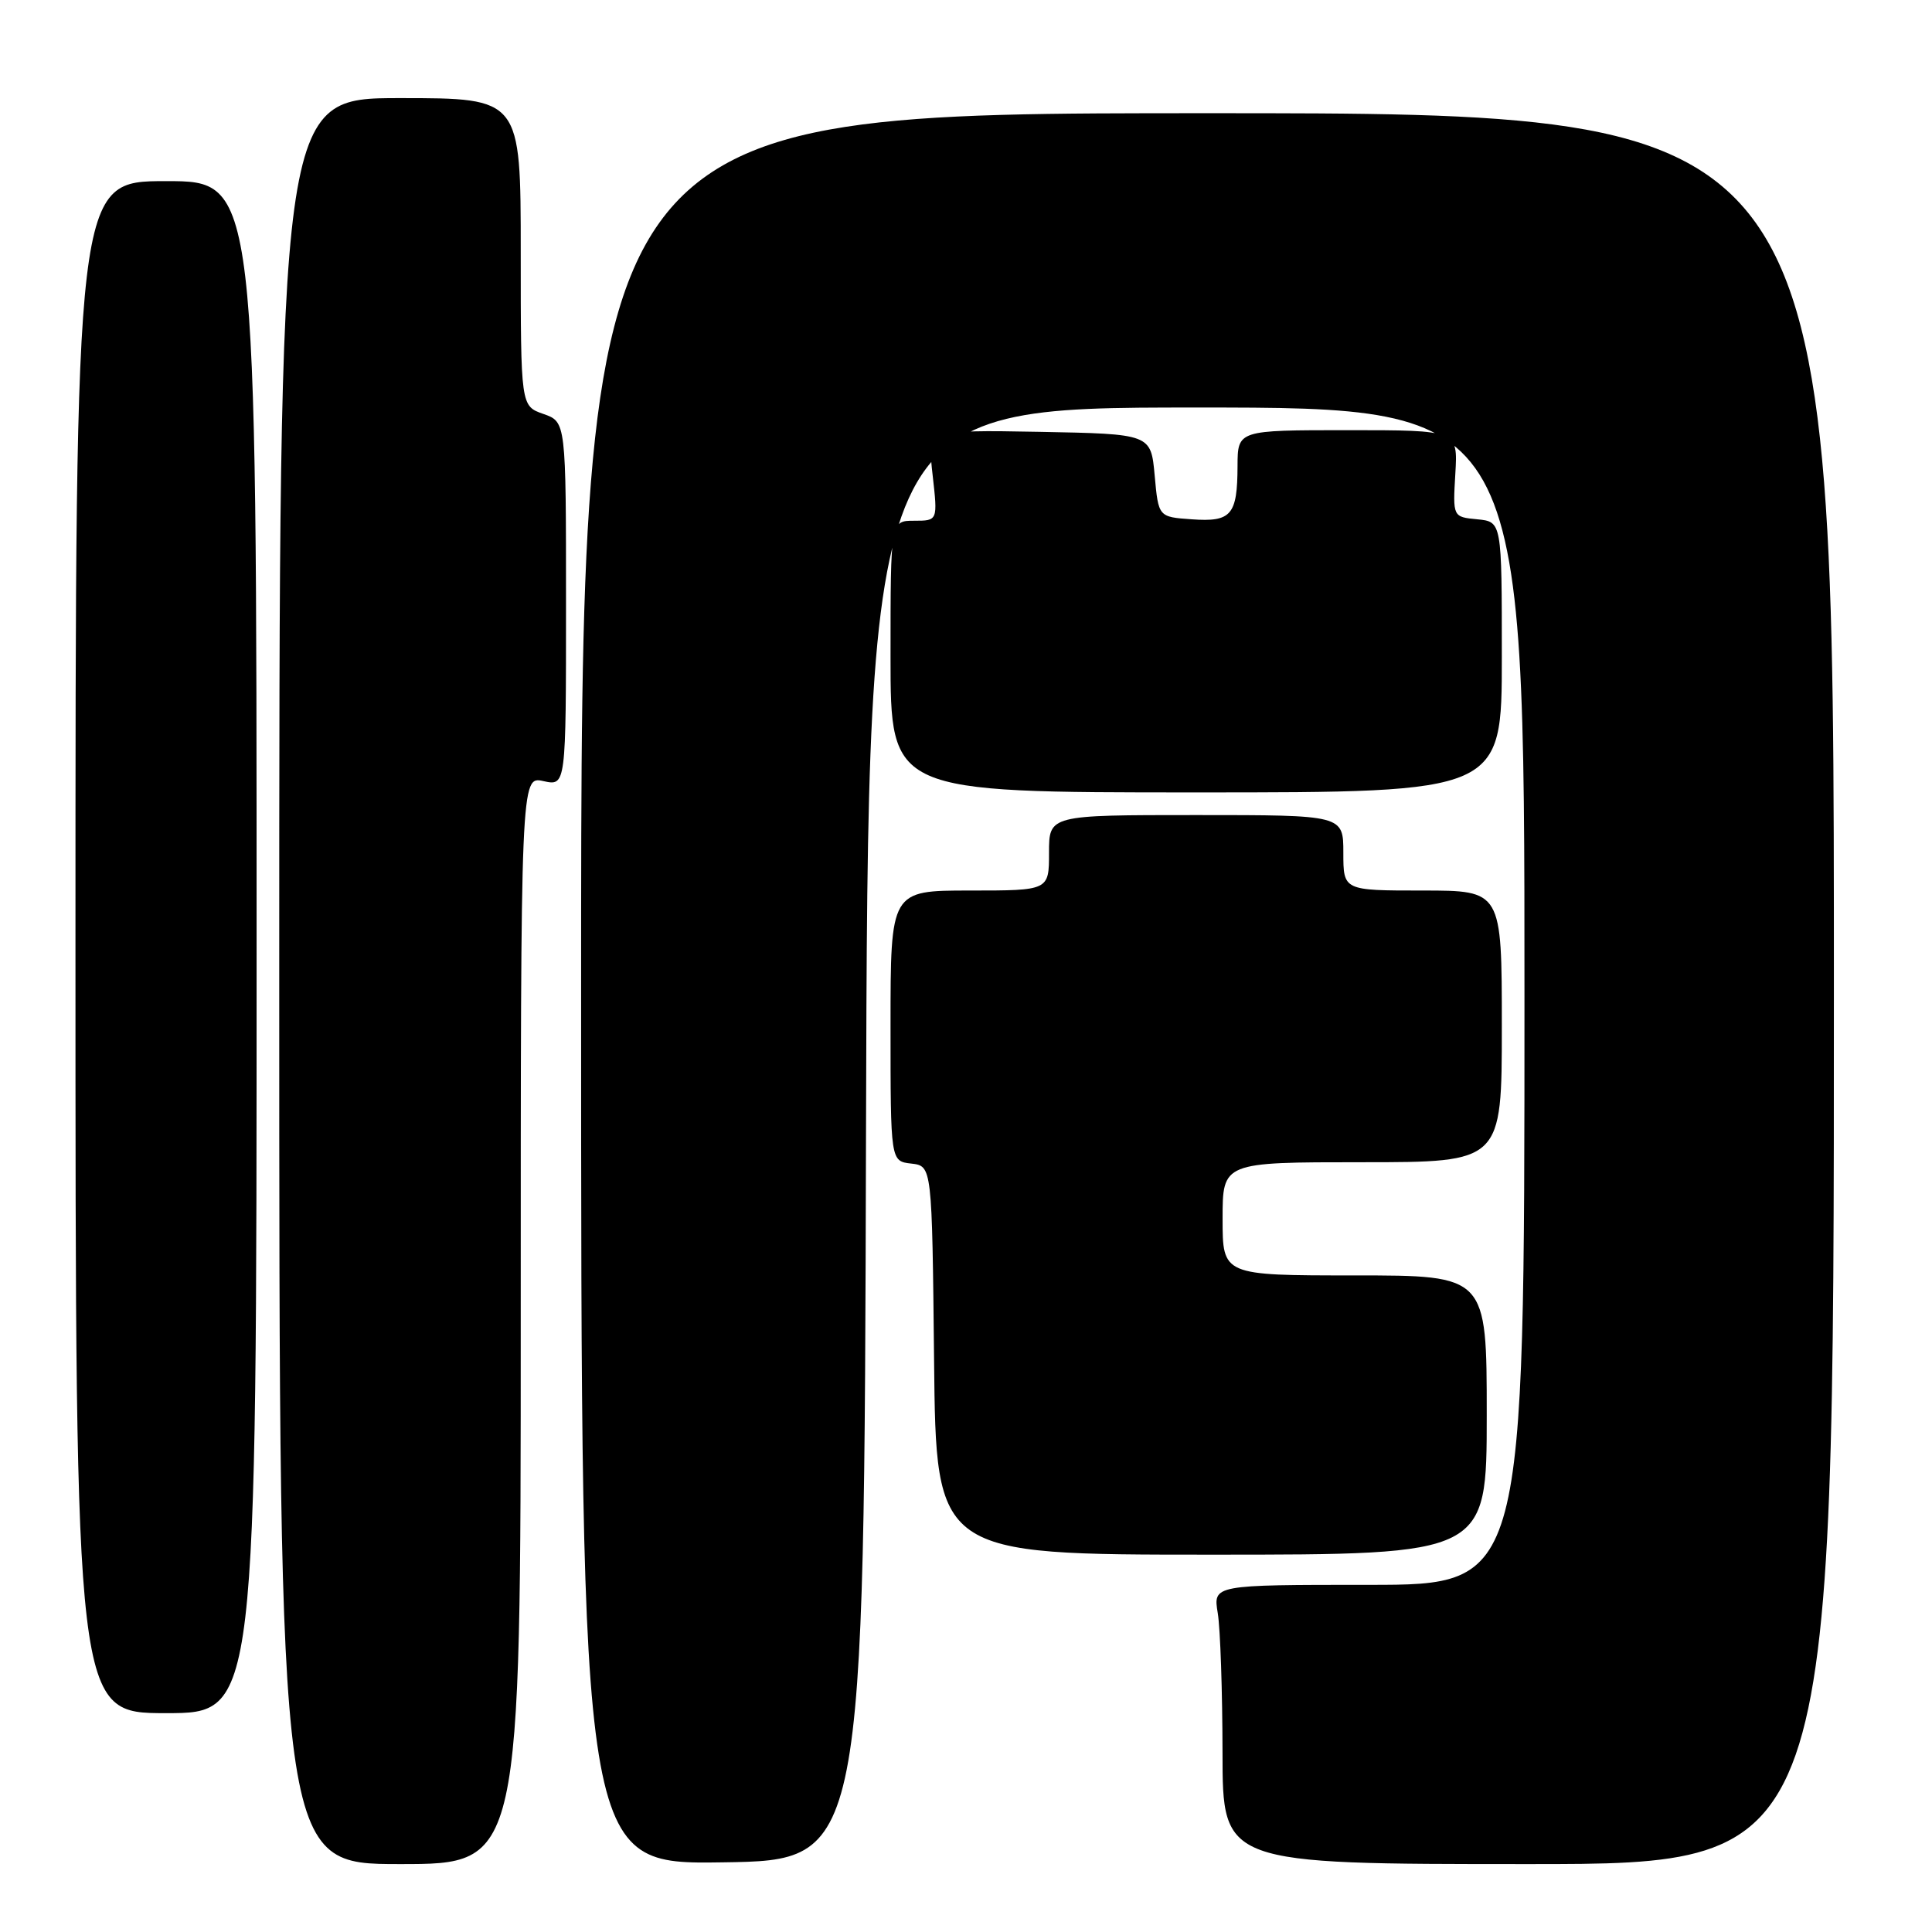 <?xml version="1.0" encoding="UTF-8" standalone="no"?>
<!DOCTYPE svg PUBLIC "-//W3C//DTD SVG 1.1//EN" "http://www.w3.org/Graphics/SVG/1.1/DTD/svg11.dtd" >
<svg xmlns="http://www.w3.org/2000/svg" xmlns:xlink="http://www.w3.org/1999/xlink" version="1.1" viewBox="0 0 256 256">
 <g >
 <path fill="currentColor"
d=" M 69.00 174.92 C 69.00 102.84 69.00 102.84 72.00 103.50 C 75.00 104.16 75.00 104.16 75.00 80.03 C 75.00 55.90 75.00 55.90 72.00 54.85 C 69.00 53.80 69.00 53.80 69.00 33.40 C 69.00 13.00 69.00 13.00 53.00 13.00 C 37.00 13.00 37.00 13.00 37.00 130.00 C 37.00 247.00 37.00 247.00 53.00 247.00 C 69.00 247.00 69.00 247.00 69.00 174.92 Z  M 114.75 150.25 C 115.01 54.00 115.01 54.00 158.50 54.00 C 202.00 54.00 202.00 54.00 202.00 132.00 C 202.00 210.00 202.00 210.00 181.37 210.00 C 160.74 210.00 160.74 210.00 161.36 213.75 C 161.70 215.81 161.98 224.14 161.99 232.25 C 162.00 247.00 162.00 247.00 202.50 247.00 C 243.00 247.00 243.00 247.00 243.00 131.00 C 243.00 15.00 243.00 15.00 160.00 15.00 C 77.00 15.00 77.00 15.00 77.00 131.02 C 77.00 247.04 77.00 247.04 95.75 246.77 C 114.50 246.50 114.50 246.50 114.75 150.25 Z  M 34.00 125.50 C 34.00 24.00 34.00 24.00 22.00 24.00 C 10.00 24.00 10.00 24.00 10.00 125.50 C 10.00 227.00 10.00 227.00 22.00 227.00 C 34.00 227.00 34.00 227.00 34.00 125.50 Z  M 197.00 187.50 C 197.00 169.00 197.00 169.00 179.50 169.00 C 162.00 169.00 162.00 169.00 162.00 161.50 C 162.00 154.00 162.00 154.00 180.50 154.00 C 199.00 154.00 199.00 154.00 199.00 136.00 C 199.00 118.00 199.00 118.00 188.50 118.00 C 178.00 118.00 178.00 118.00 178.00 113.00 C 178.00 108.00 178.00 108.00 158.50 108.00 C 139.00 108.00 139.00 108.00 139.00 113.00 C 139.00 118.00 139.00 118.00 128.50 118.00 C 118.00 118.00 118.00 118.00 118.00 135.93 C 118.00 153.87 118.00 153.87 120.75 154.18 C 123.50 154.50 123.50 154.50 123.77 180.25 C 124.03 206.00 124.03 206.00 160.52 206.00 C 197.00 206.00 197.00 206.00 197.00 187.50 Z  M 199.00 87.06 C 199.00 69.13 199.00 69.13 195.75 68.81 C 192.50 68.50 192.50 68.50 192.84 62.75 C 193.18 57.00 193.18 57.00 178.59 57.00 C 164.00 57.00 164.00 57.00 163.98 61.75 C 163.96 68.26 163.16 69.19 157.90 68.81 C 153.50 68.50 153.50 68.50 153.00 63.00 C 152.50 57.50 152.50 57.50 137.70 57.22 C 122.89 56.95 122.89 56.95 123.58 62.97 C 124.26 69.00 124.26 69.00 121.13 69.00 C 118.00 69.00 118.00 69.00 118.00 87.00 C 118.00 105.00 118.00 105.00 158.50 105.00 C 199.00 105.00 199.00 105.00 199.00 87.06 Z "/>
</g>
</svg>